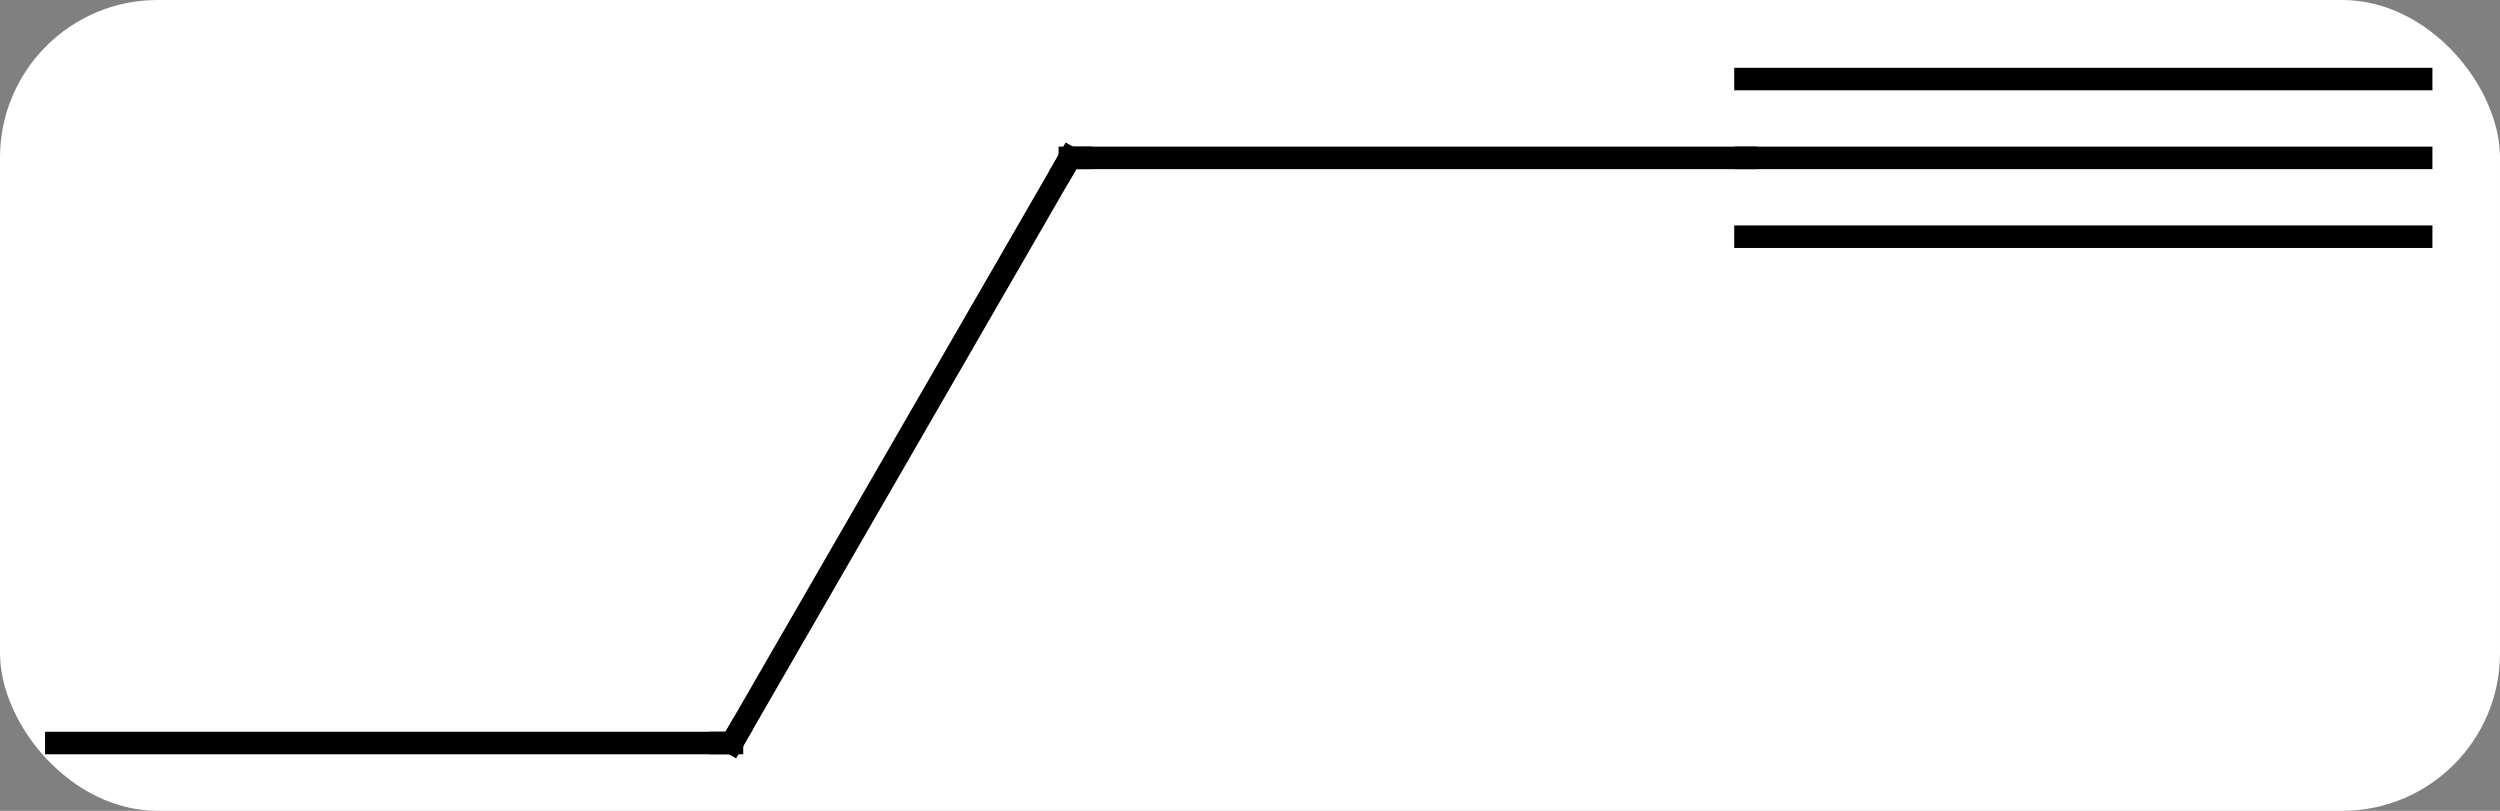<svg width="111" viewBox="0 0 111 36" style="fill-opacity:1; color-rendering:auto; color-interpolation:auto; text-rendering:auto; stroke:black; stroke-linecap:square; stroke-miterlimit:10; shape-rendering:auto; stroke-opacity:1; fill:black; stroke-dasharray:none; font-weight:normal; stroke-width:1; font-family:'Open Sans'; font-style:normal; stroke-linejoin:miter; font-size:12; stroke-dashoffset:0; image-rendering:auto;" height="36" class="cas-substance-image" xmlns:xlink="http://www.w3.org/1999/xlink" xmlns="http://www.w3.org/2000/svg"><rect x="0" y="0" width="111" height="36" fill="#808080" stroke="none"/><svg class="cas-substance-single-component"><rect y="0" x="0" width="111" stroke="none" ry="7" rx="7" height="36" fill="white" class="cas-substance-group"/><svg y="0" x="0" width="111" viewBox="0 0 111 36" style="fill:black;" height="36" class="cas-substance-single-component-image"><svg><g><g transform="translate(55,20)" style="text-rendering:geometricPrecision; color-rendering:optimizeQuality; color-interpolation:linearRGB; stroke-linecap:butt; image-rendering:optimizeQuality;"><line y2="12.99" y1="-12.99" x2="-22.5" x1="-7.5" style="fill:none;"/><line y2="-12.99" y1="-12.99" x2="22.5" x1="-7.5" style="fill:none;"/><line y2="12.99" y1="12.99" x2="-52.5" x1="-22.5" style="fill:none;"/><line y2="-12.99" y1="-12.99" x2="52.5" x1="22.5" style="fill:none;"/><line y2="-16.49" y1="-16.49" x2="52.5" x1="22.5" style="fill:none;"/><line y2="-9.49" y1="-9.49" x2="52.5" x1="22.5" style="fill:none;"/><path style="fill:none; stroke-miterlimit:5;" d="M-7.75 -12.557 L-7.5 -12.99 L-7 -12.99"/><path style="fill:none; stroke-miterlimit:5;" d="M-22.25 12.557 L-22.5 12.99 L-23 12.99"/></g></g></svg></svg></svg></svg>